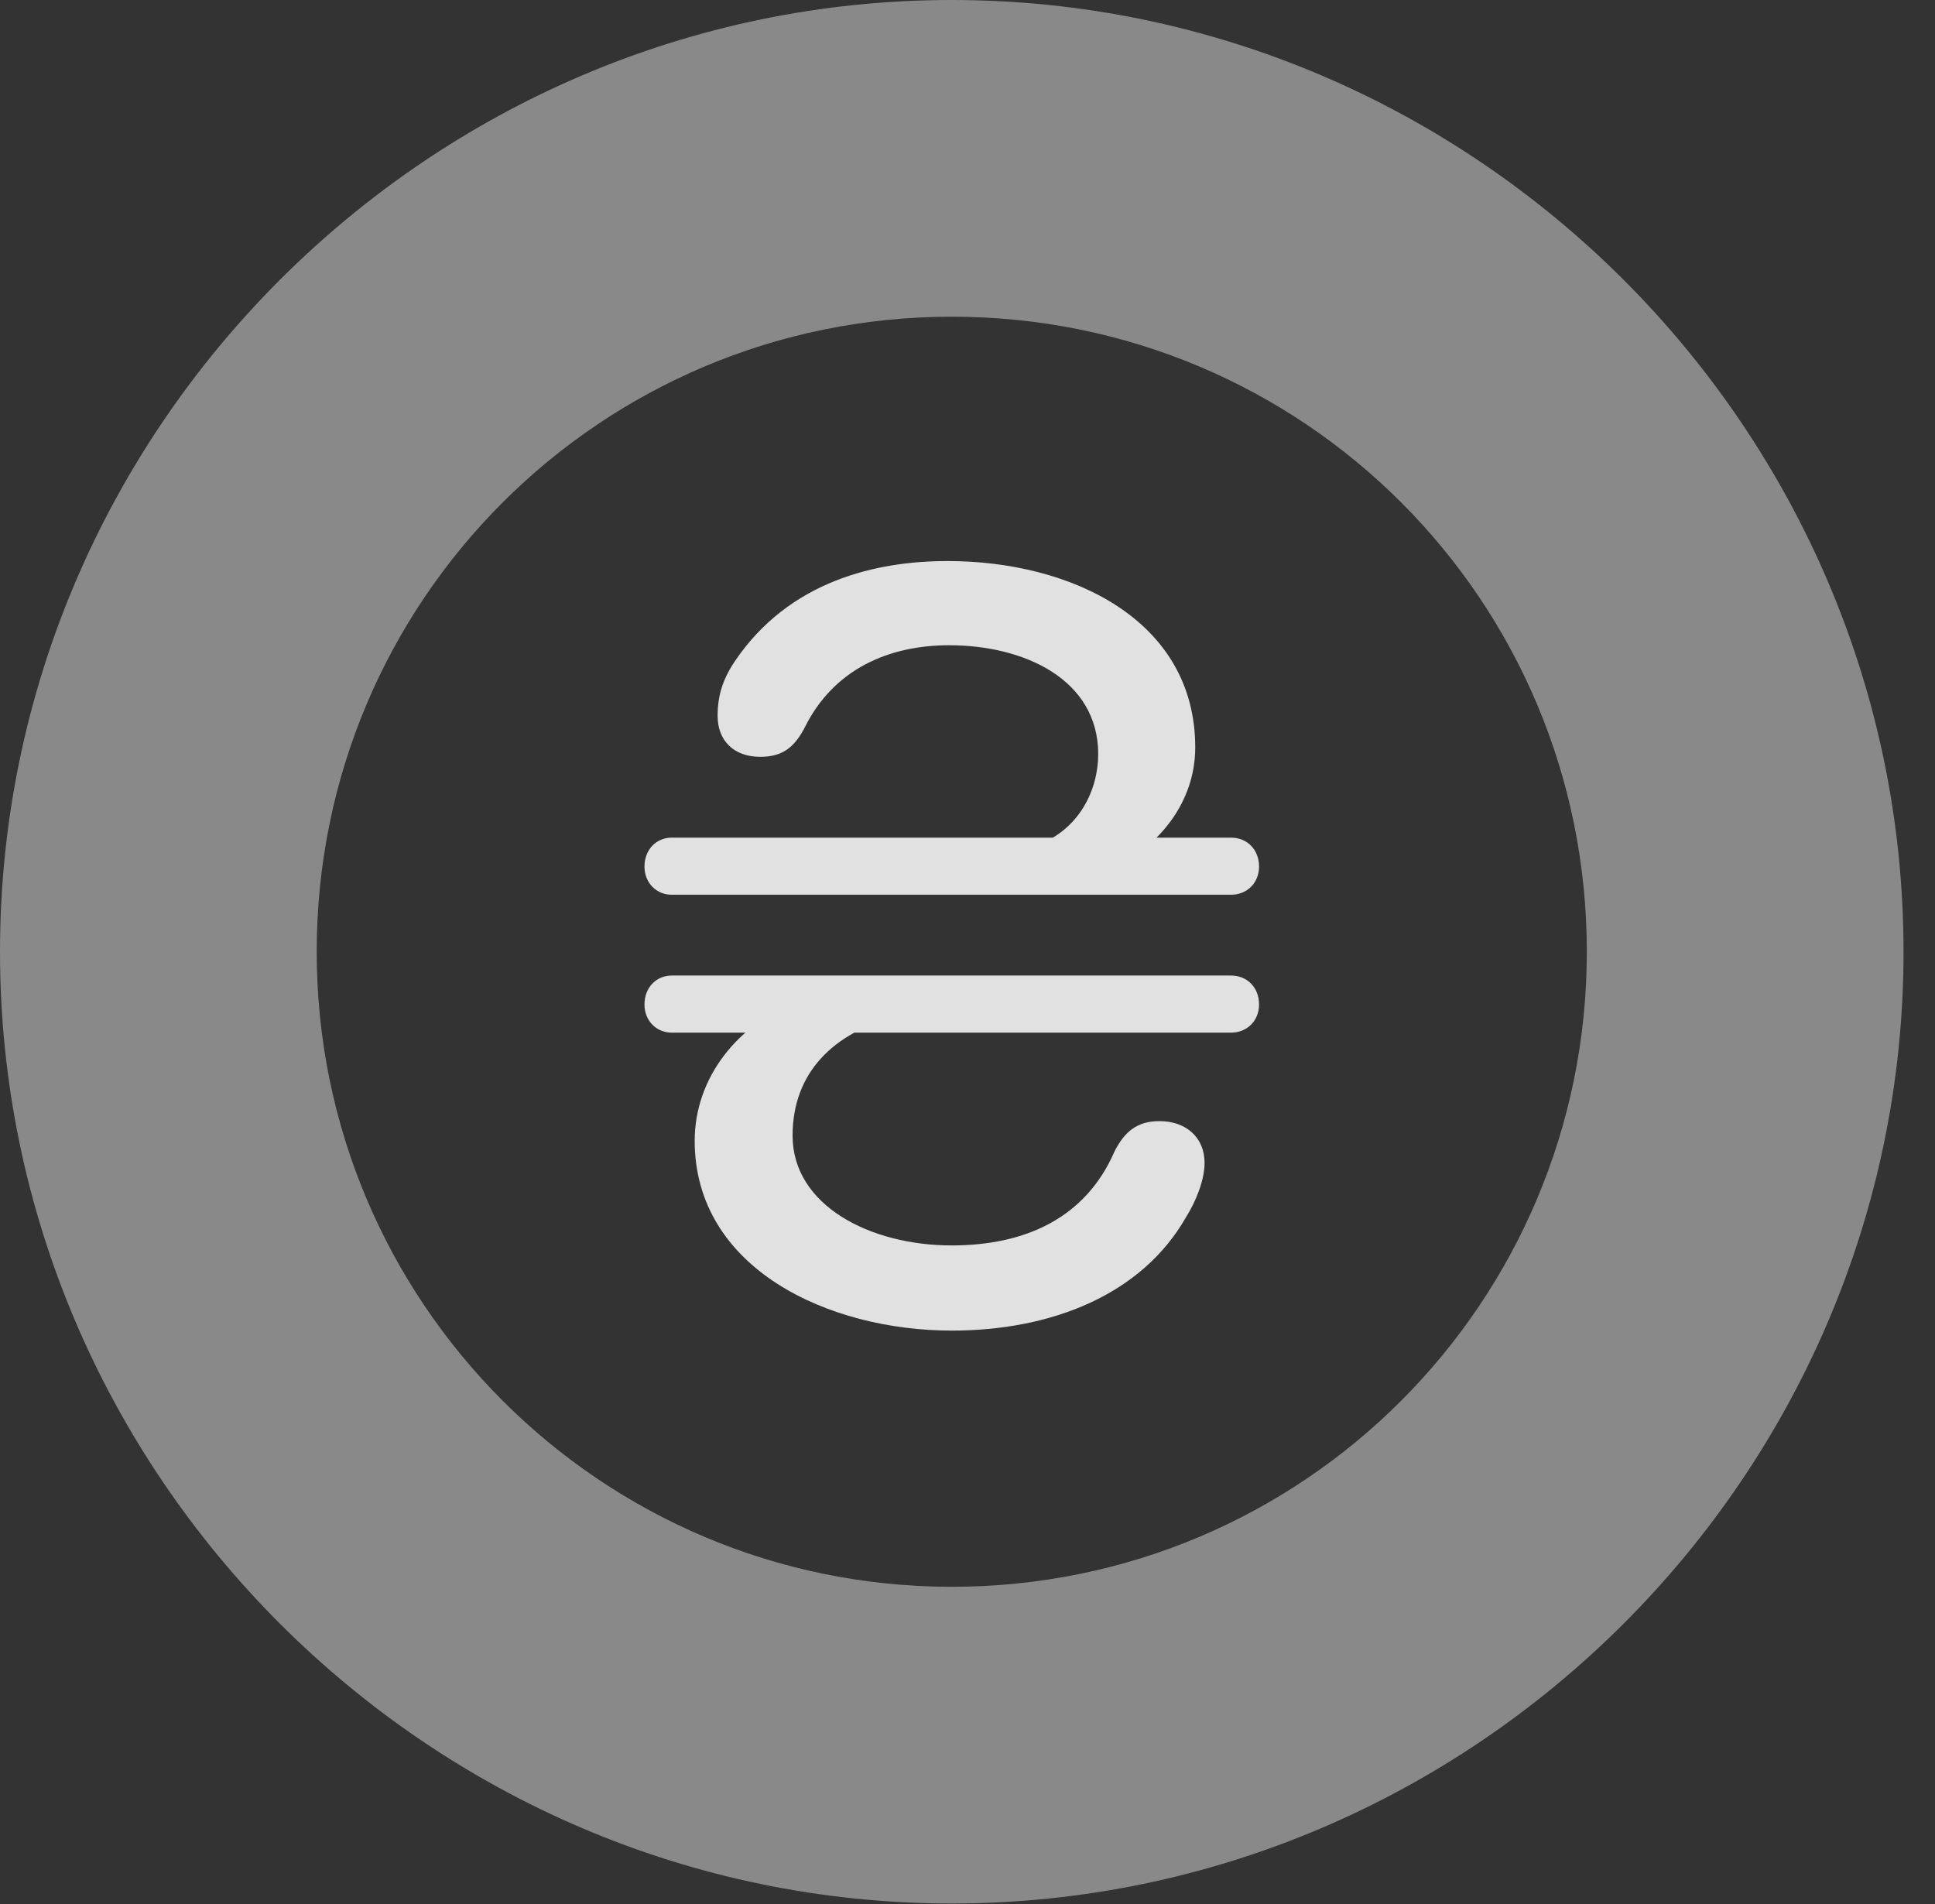<?xml version="1.0" encoding="UTF-8"?>
<!--Generator: Apple Native CoreSVG 341-->
<!DOCTYPE svg
PUBLIC "-//W3C//DTD SVG 1.1//EN"
       "http://www.w3.org/Graphics/SVG/1.1/DTD/svg11.dtd">
<svg version="1.1" xmlns="http://www.w3.org/2000/svg" xmlns:xlink="http://www.w3.org/1999/xlink" viewBox="0 0 22.197 21.846">
 <rect x="0" y="0" width="22.197" height="21.846" fill="#333333" stroke="none"/>
 <g>
  <rect height="21.846" opacity="0" width="22.197" x="0" y="0"/>
  <path d="M10.918 21.836C16.914 21.836 21.836 16.914 21.836 10.918C21.836 4.922 16.914 0 10.918 0C4.922 0 0 4.922 0 10.918C0 16.914 4.922 21.836 10.918 21.836ZM10.918 18.203C6.895 18.203 3.633 14.941 3.633 10.918C3.633 6.885 6.895 3.633 10.918 3.633C14.951 3.633 18.203 6.885 18.203 10.918C18.203 14.941 14.951 18.203 10.918 18.203Z" fill="white" fill-opacity="0.425"/>
  <path d="M10.869 6.436C10.059 6.436 9.053 6.66 8.428 7.588C8.291 7.793 8.232 7.979 8.232 8.213C8.232 8.496 8.418 8.682 8.721 8.682C8.975 8.682 9.111 8.574 9.229 8.35C9.561 7.676 10.195 7.402 10.889 7.402C11.748 7.402 12.598 7.793 12.598 8.652C12.598 9.043 12.393 9.541 11.836 9.717L12.764 9.961C13.301 9.707 13.711 9.199 13.711 8.574C13.711 7.109 12.285 6.436 10.869 6.436ZM7.393 9.941C7.393 10.127 7.529 10.264 7.705 10.264L14.121 10.264C14.307 10.264 14.443 10.127 14.443 9.941C14.443 9.746 14.307 9.609 14.121 9.609L7.705 9.609C7.529 9.609 7.393 9.746 7.393 9.941ZM7.393 11.523C7.393 11.709 7.529 11.846 7.705 11.846L14.121 11.846C14.307 11.846 14.443 11.709 14.443 11.523C14.443 11.328 14.307 11.191 14.121 11.191L7.705 11.191C7.529 11.191 7.393 11.328 7.393 11.523ZM10.918 15.264C12.06 15.264 13.096 14.854 13.604 13.965C13.721 13.779 13.818 13.535 13.818 13.34C13.818 13.047 13.604 12.861 13.301 12.861C13.047 12.861 12.9 12.979 12.783 13.213C12.451 13.975 11.758 14.287 10.918 14.287C9.98 14.287 9.092 13.828 9.092 13.027C9.092 12.305 9.561 11.846 10.283 11.66L9.189 11.475C8.467 11.729 7.969 12.363 7.969 13.086C7.969 14.551 9.502 15.264 10.918 15.264Z" fill="white" fill-opacity="0.85"/>
 </g>
</svg>

